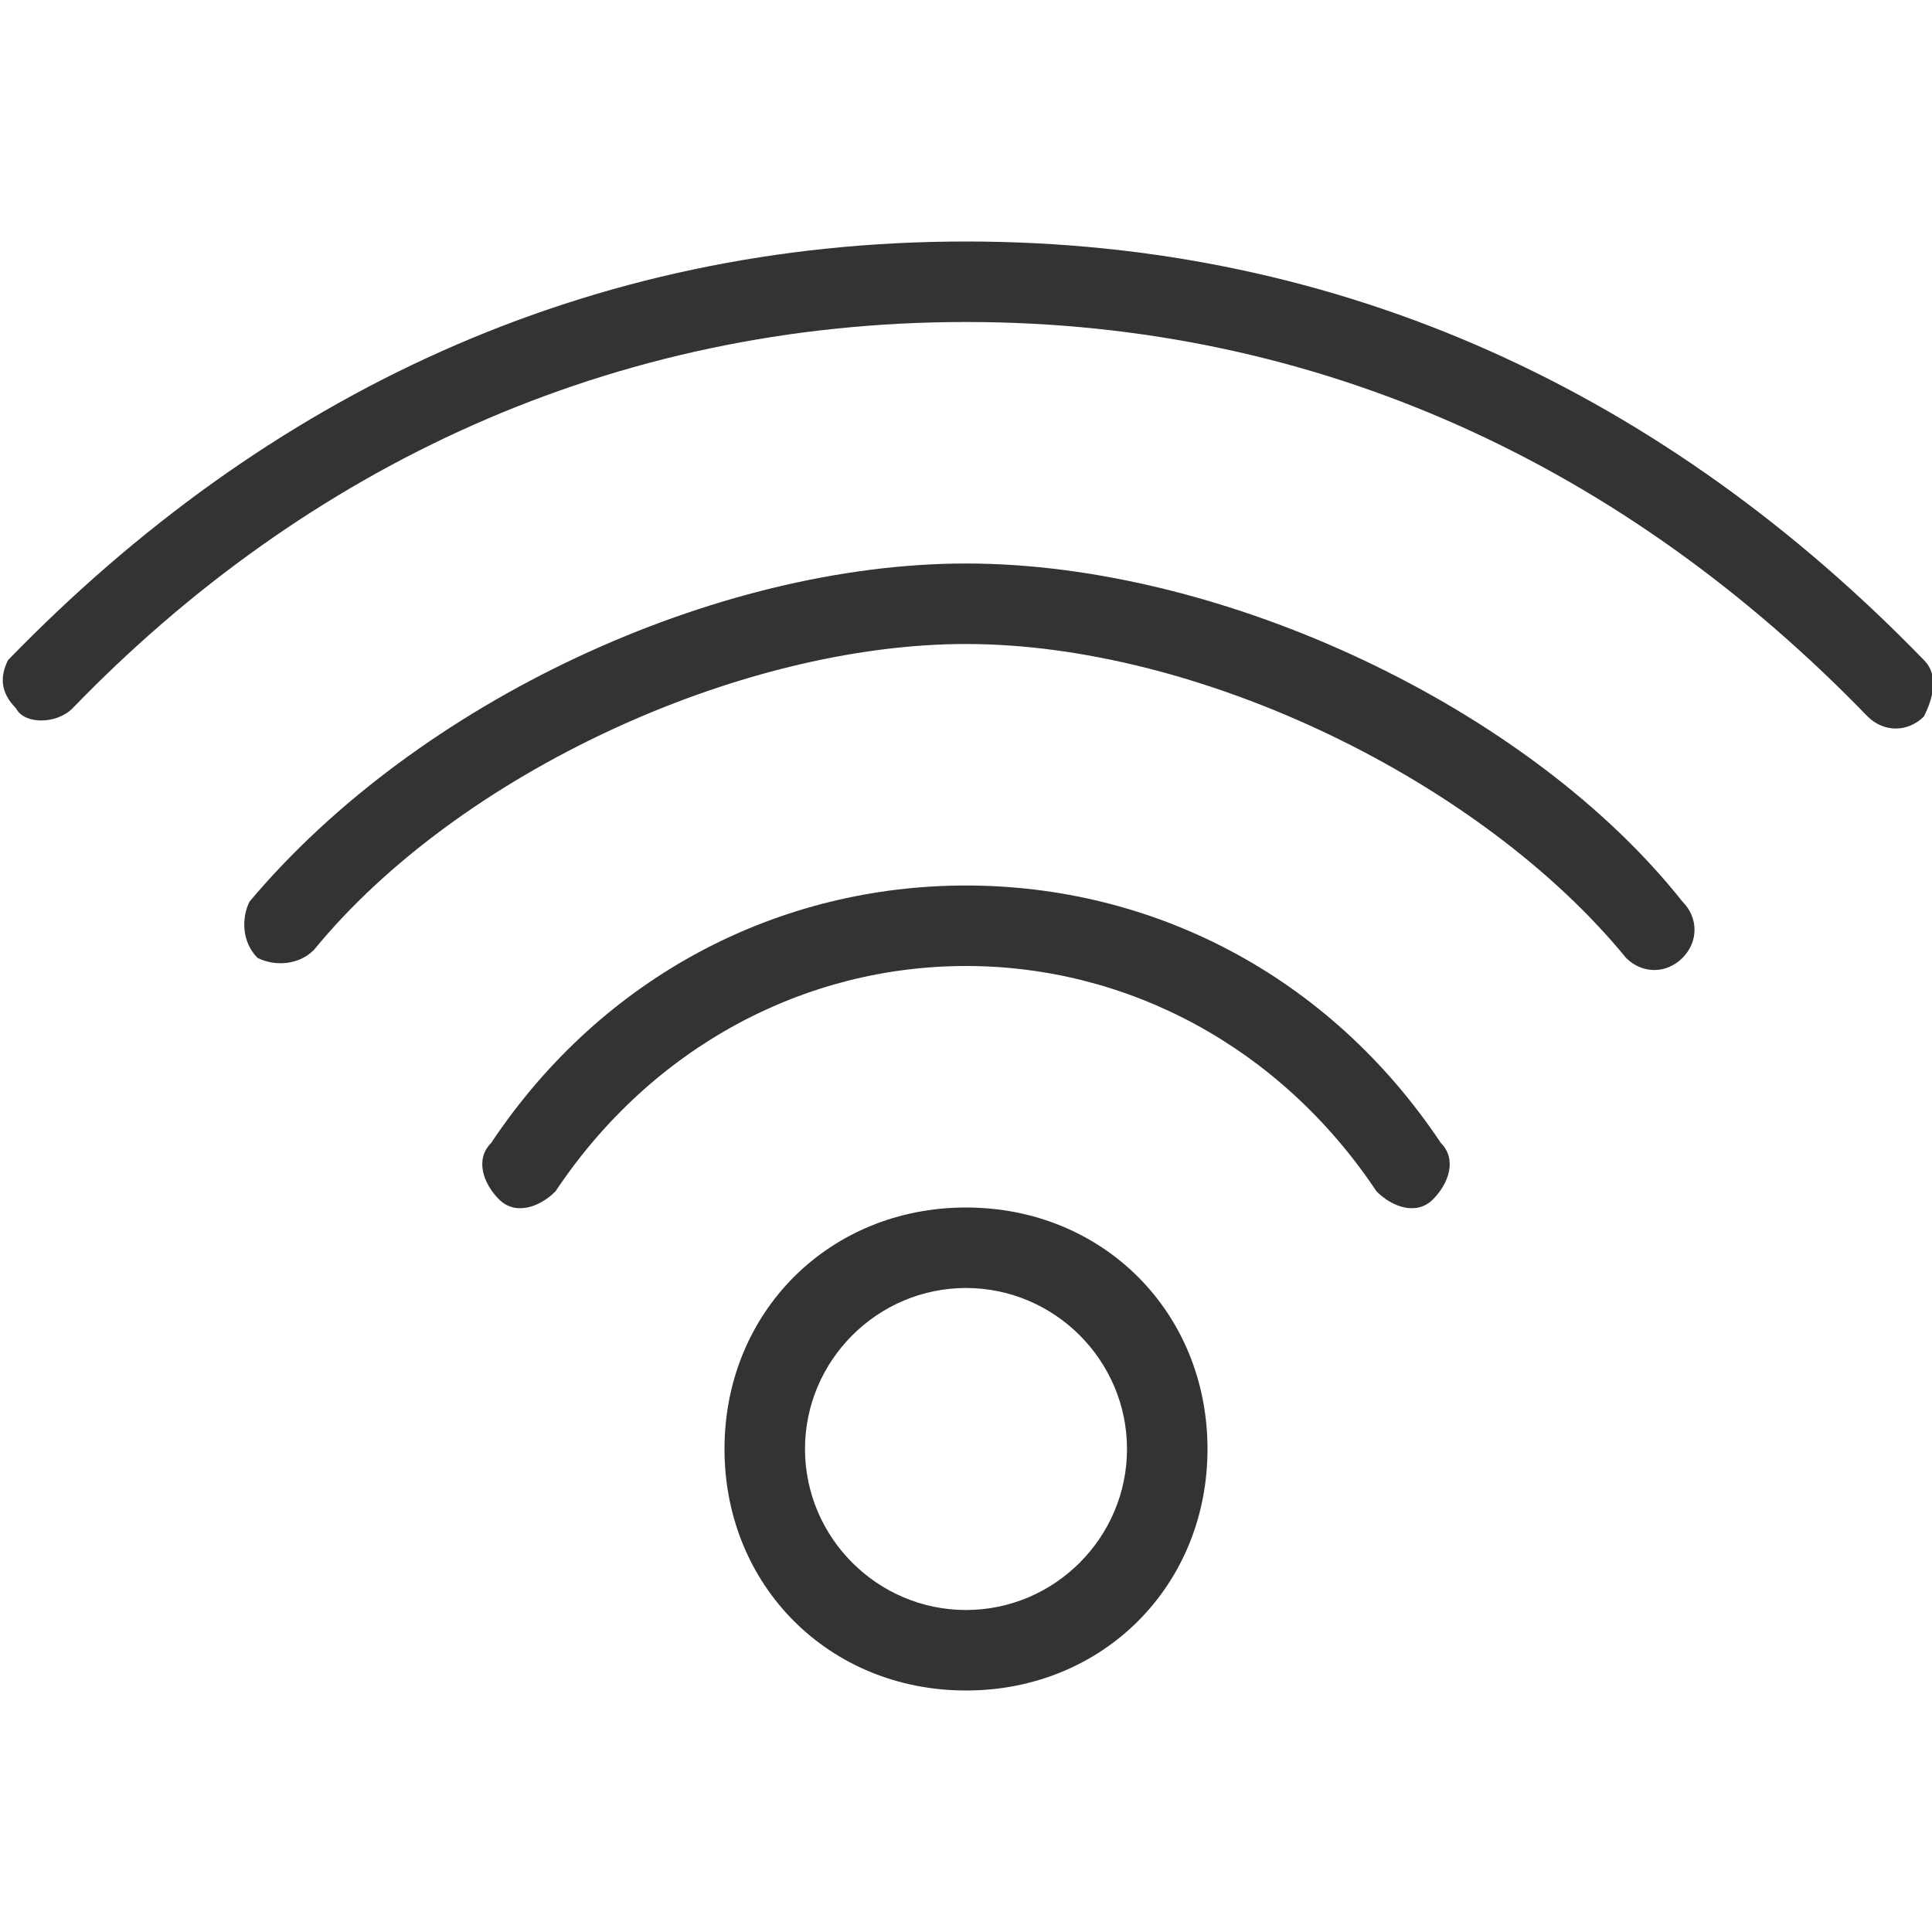 <?xml version="1.0" standalone="no"?><!DOCTYPE svg PUBLIC "-//W3C//DTD SVG 1.1//EN" "http://www.w3.org/Graphics/SVG/1.1/DTD/svg11.dtd"><svg class="icon" width="200px" height="200.00px" viewBox="0 0 1024 1024" version="1.1" xmlns="http://www.w3.org/2000/svg"><path fill="#333333" d="M512 640c-72.533 0-128 55.467-128 128s55.467 128 128 128 128-55.467 128-128-55.467-128-128-128z m0 213.333c-46.933 0-85.333-38.4-85.333-85.333s38.4-85.333 85.333-85.333 85.333 38.4 85.333 85.333-38.4 85.333-85.333 85.333z m251.733-247.467c8.533 8.533 4.267 21.333-4.267 29.867-8.533 8.533-21.333 4.267-29.867-4.267C678.4 554.667 597.333 512 512 512s-166.4 42.667-217.6 119.467c-8.533 8.533-21.333 12.8-29.867 4.267s-12.8-21.333-4.267-29.867C320 516.267 413.867 469.333 512 469.333s192 46.933 251.733 136.533z m128-128c8.533 8.533 8.533 21.333 0 29.867-8.533 8.533-21.333 8.533-29.867 0C785.067 413.867 635.733 341.333 512 341.333c-119.467 0-268.8 68.267-345.6 162.133-8.533 8.533-21.333 8.533-29.867 4.267-8.533-8.533-8.533-21.333-4.267-29.867C221.867 371.2 379.733 298.667 512 298.667c136.533 0 298.667 76.8 379.733 179.2z m128-98.133c-8.533 8.533-21.333 8.533-29.867 0C861.867 247.467 699.733 170.667 512 170.667S162.133 247.467 38.4 375.467c-8.533 8.533-25.6 8.533-29.867 0-8.533-8.533-8.533-17.067-4.267-25.6C140.8 209.067 311.467 128 512 128s371.2 81.067 507.733 221.867c8.533 8.533 4.267 21.333 0 29.867-4.267 0-4.267 0 0 0z" /></svg>